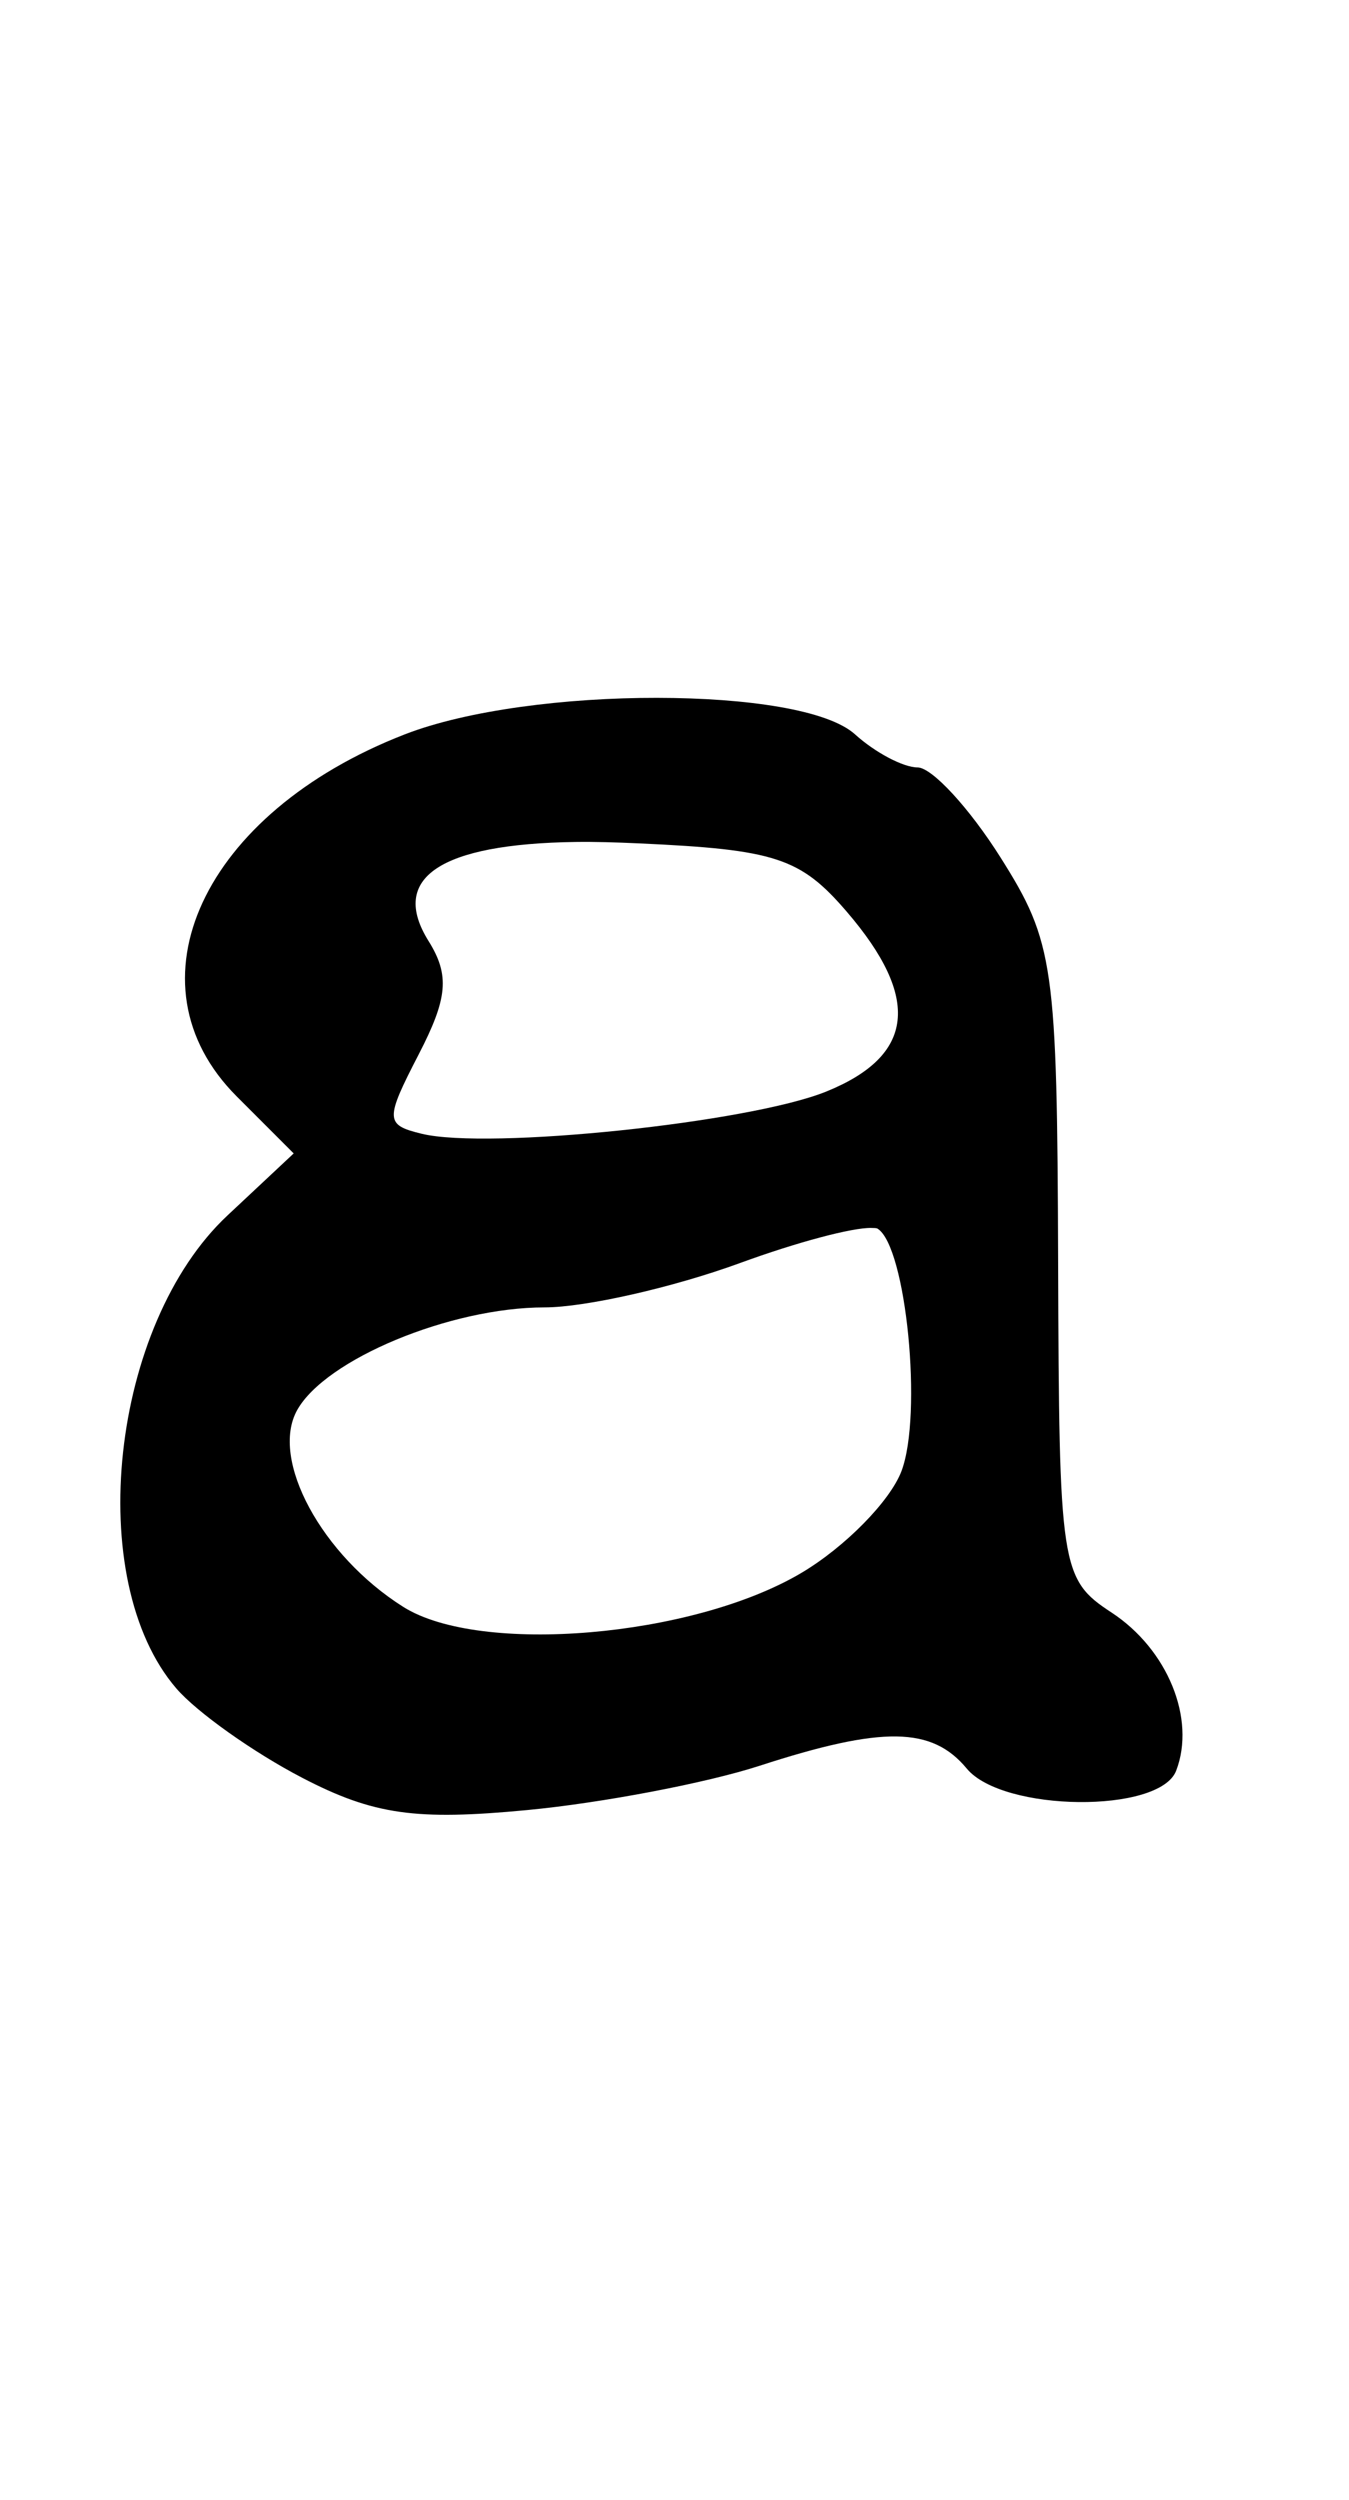 <?xml version="1.0" encoding="UTF-8" standalone="no"?>
<!-- Created with Inkscape (http://www.inkscape.org/) -->

<svg
   xmlns:dc="http://purl.org/dc/elements/1.1/"
   xmlns:cc="http://creativecommons.org/ns#"
   xmlns:rdf="http://www.w3.org/1999/02/22-rdf-syntax-ns#"
   xmlns:svg="http://www.w3.org/2000/svg"
   xmlns="http://www.w3.org/2000/svg"
   xmlns:sodipodi="http://sodipodi.sourceforge.net/DTD/sodipodi-0.dtd"
   xmlns:inkscape="http://www.inkscape.org/namespaces/inkscape"
   id="svg3096"
   version="1.1"
   inkscape:version="0.48.5 r10040"
   width="540"
   height="1000"
   sodipodi:docname="a.svg">
  <defs
     id="defs3100" />
  <sodipodi:namedview
     pagecolor="#ffffff"
     bordercolor="#666666"
     borderopacity="1"
     objecttolerance="10"
     gridtolerance="10"
     guidetolerance="10"
     inkscape:pageopacity="0"
     inkscape:pageshadow="2"
     inkscape:window-width="894"
     inkscape:window-height="690"
     id="namedview3098"
     showgrid="false"
     inkscape:zoom="0.35455254"
     inkscape:cx="-7.627119"
     inkscape:cy="431.5819"
     inkscape:window-x="0"
     inkscape:window-y="0"
     inkscape:window-maximized="0"
     inkscape:current-layer="svg3096" />
  <path
     style="fill:#000000"
     d="m 262.969,279.156 c -36.114,-0.045 -75.838,4.868 -100.969,14.625 -80.809,31.374 -112.467,99.595 -67.219,144.844 l 22.781,22.781 -26.437,24.75 c -46.847,43.762 -57.939,145.861 -20.531,189.281 8.23,9.552 30.926,25.623 50.344,35.719 28.666,14.904 45.592,17.15 90,12.938 30.082,-2.854 71.883,-10.838 93.094,-17.719 49.389,-16.022 69.045,-15.652 82.969,1.125 14.436,17.394 77.221,18.02 83.812,0.843 7.963,-20.751 -3.427,-48.573 -25.875,-63.281 -20.401,-13.367 -20.985,-17.92 -21.375,-140.062 -0.38,-119.001 -1.651,-128.082 -23.062,-162 -12.484,-19.776 -27.452,-36 -33.188,-36 -5.736,0 -17.055,-6 -25.031,-13.219 -10.828,-9.799 -43.199,-14.582 -79.312,-14.625 z m -32.625,57.656 c 7.752,-0.113 16.186,0.149 25.312,0.562 54.739,2.477 64.744,5.767 83.25,27.281 29.815,34.662 27.233,57.664 -8.156,72 -30.751,12.457 -135.296,23.383 -162,16.875 -14.596,-3.557 -14.655,-5.616 -1.125,-31.781 11.57,-22.374 12.47,-31.618 3.938,-45.281 -15.789,-25.282 4.521,-38.87 58.781,-39.656 z M 348.75,491.219 c 1.07,0.027 2.085,0.005 2.531,0.281 11.479,7.094 18.117,74.532 9.562,97.031 -4.557,11.987 -22.662,30.422 -40.219,40.781 -43.549,25.694 -128.469,32.852 -159.188,13.5 -32.66,-20.575 -53.511,-59.018 -42.469,-78.75 11.355,-20.29 61.309,-41.062 99,-41.062 16.316,0 51.539,-7.978 78.188,-17.719 23.317,-8.523 45.106,-14.227 52.594,-14.062 z"
     id="path3106"
     inkscape:connector-curvature="0" />
</svg>
